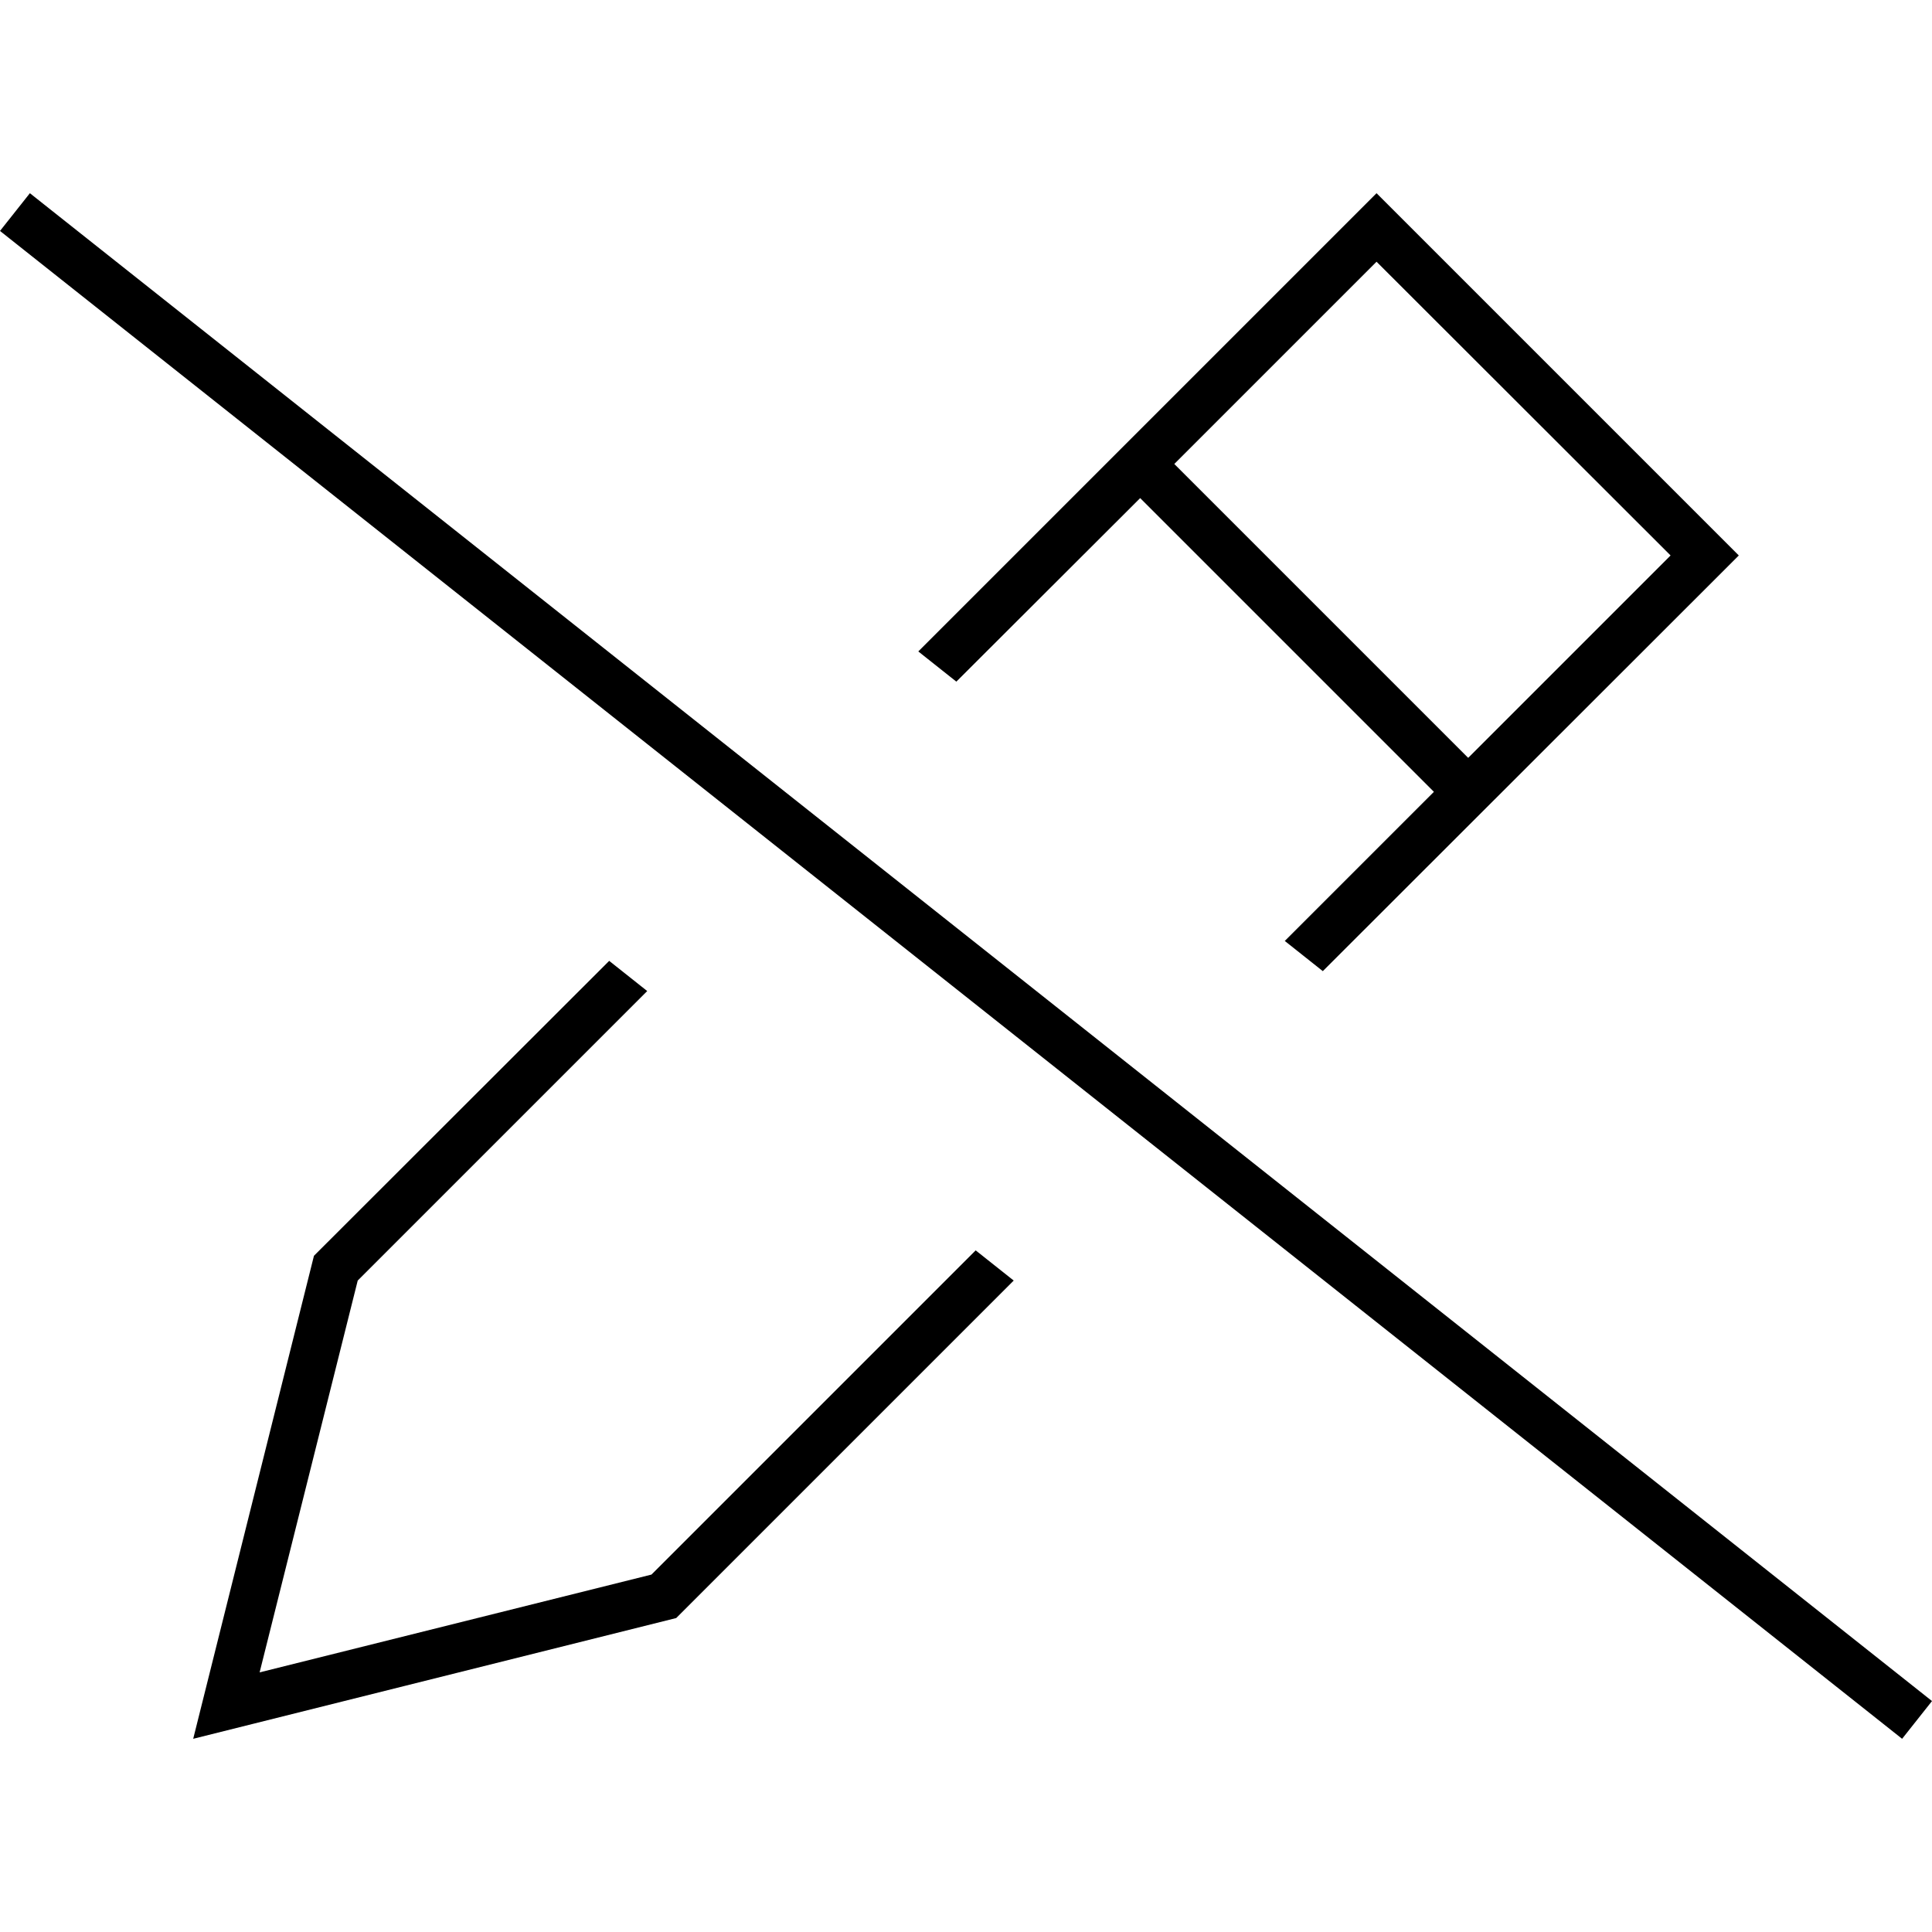 <svg xmlns="http://www.w3.org/2000/svg" width="24" height="24" viewBox="0 0 640 512"><path d="M323.2 350.2L215.8 457.6 86 490l32.5-129.8 95.9-95.9-12.6-10L104 352 68.4 494.4 64 512l17.6-4.4L224 472 335.8 360.2l-12.6-10zM444.7 11.3L304.2 151.8l12.6 10L377.7 101 475 198.3l-49.4 49.4 12.6 10L564.7 131.3 576 120l-11.3-11.3L467.3 11.3 456 0 444.7 11.3zM486.3 187L389 89.7l67-67L553.4 120l-67 67zM16.2 5L9.9 0 0 12.5l6.3 5L623.8 507l6.3 5 9.9-12.5-6.3-5L16.2 5z"/></svg>